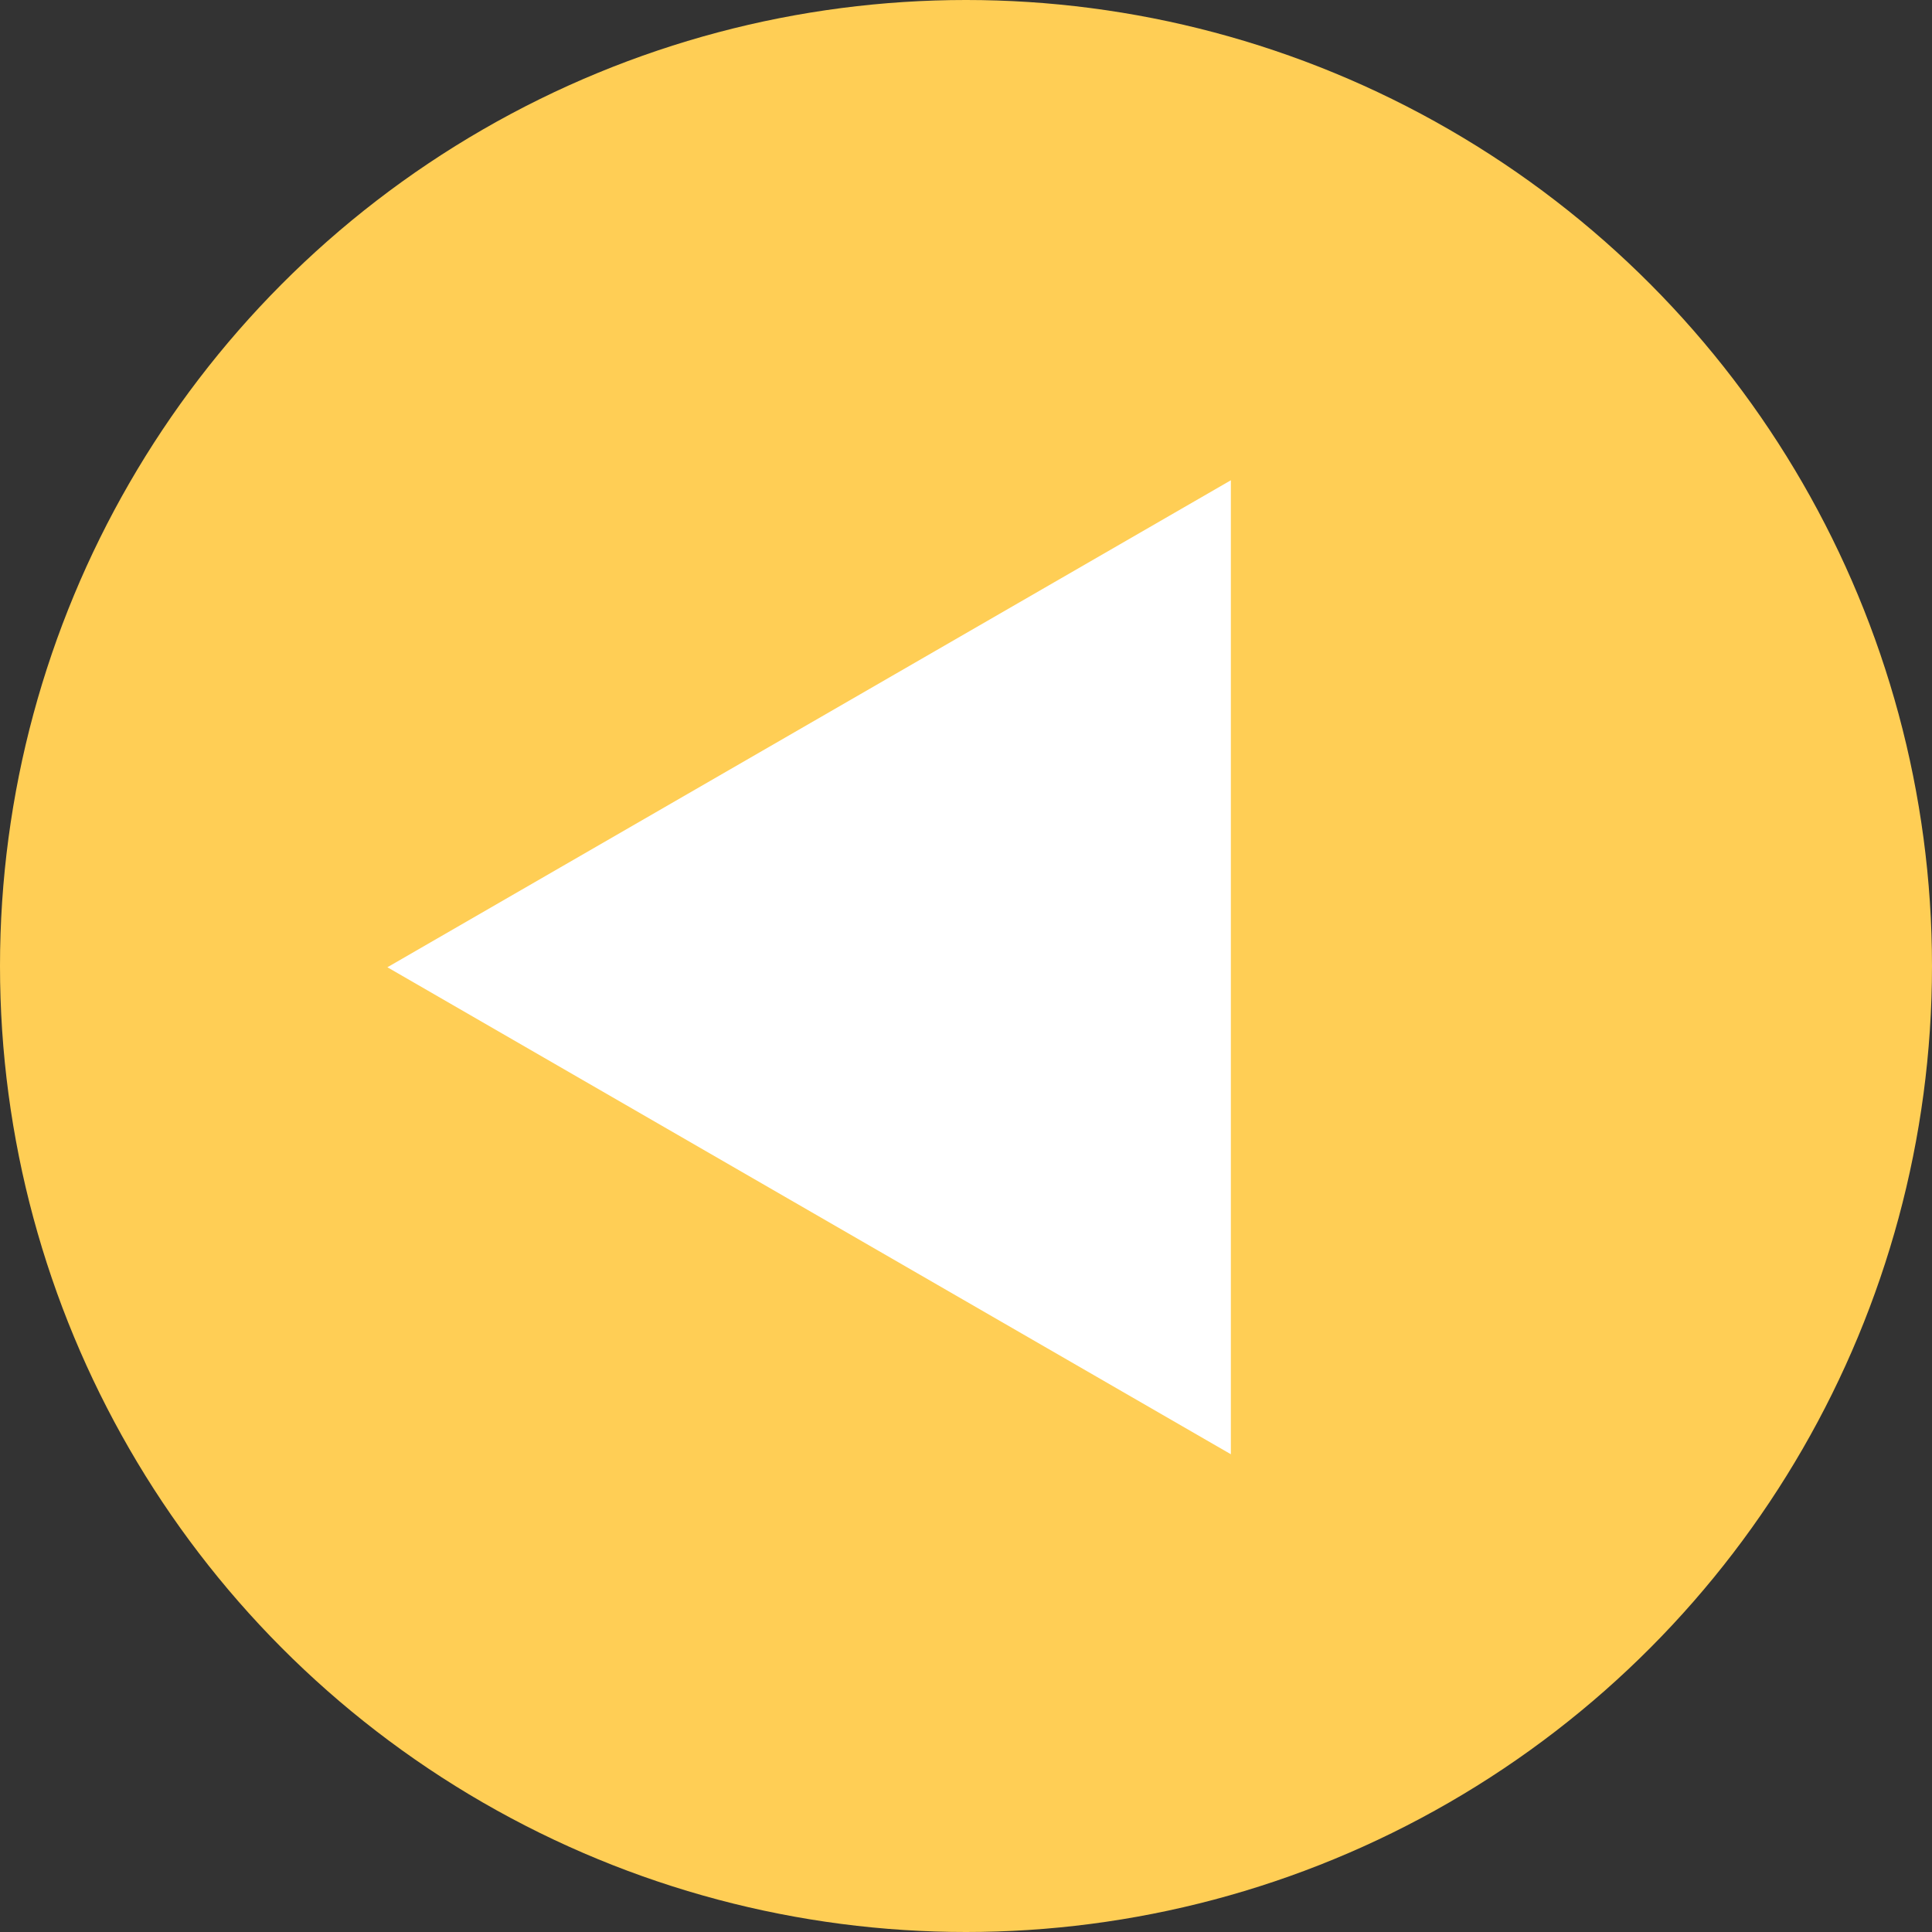 <svg xmlns="http://www.w3.org/2000/svg" viewBox="0 0 368 368"><rect x="0" y="0" width="368" height="368" fill="#333333" stroke="none"/><defs><style>.cls-1{fill:#ffce55;}.cls-2{fill:#fff;}</style></defs><title>back</title><g id="Layer_2" data-name="Layer 2"><g id="Layer_1-2" data-name="Layer 1"><circle class="cls-1" cx="184" cy="184" r="184"/><polygon class="cls-2" points="73.79 184.24 234.45 277 234.45 91.48 73.79 184.24"/></g></g></svg>